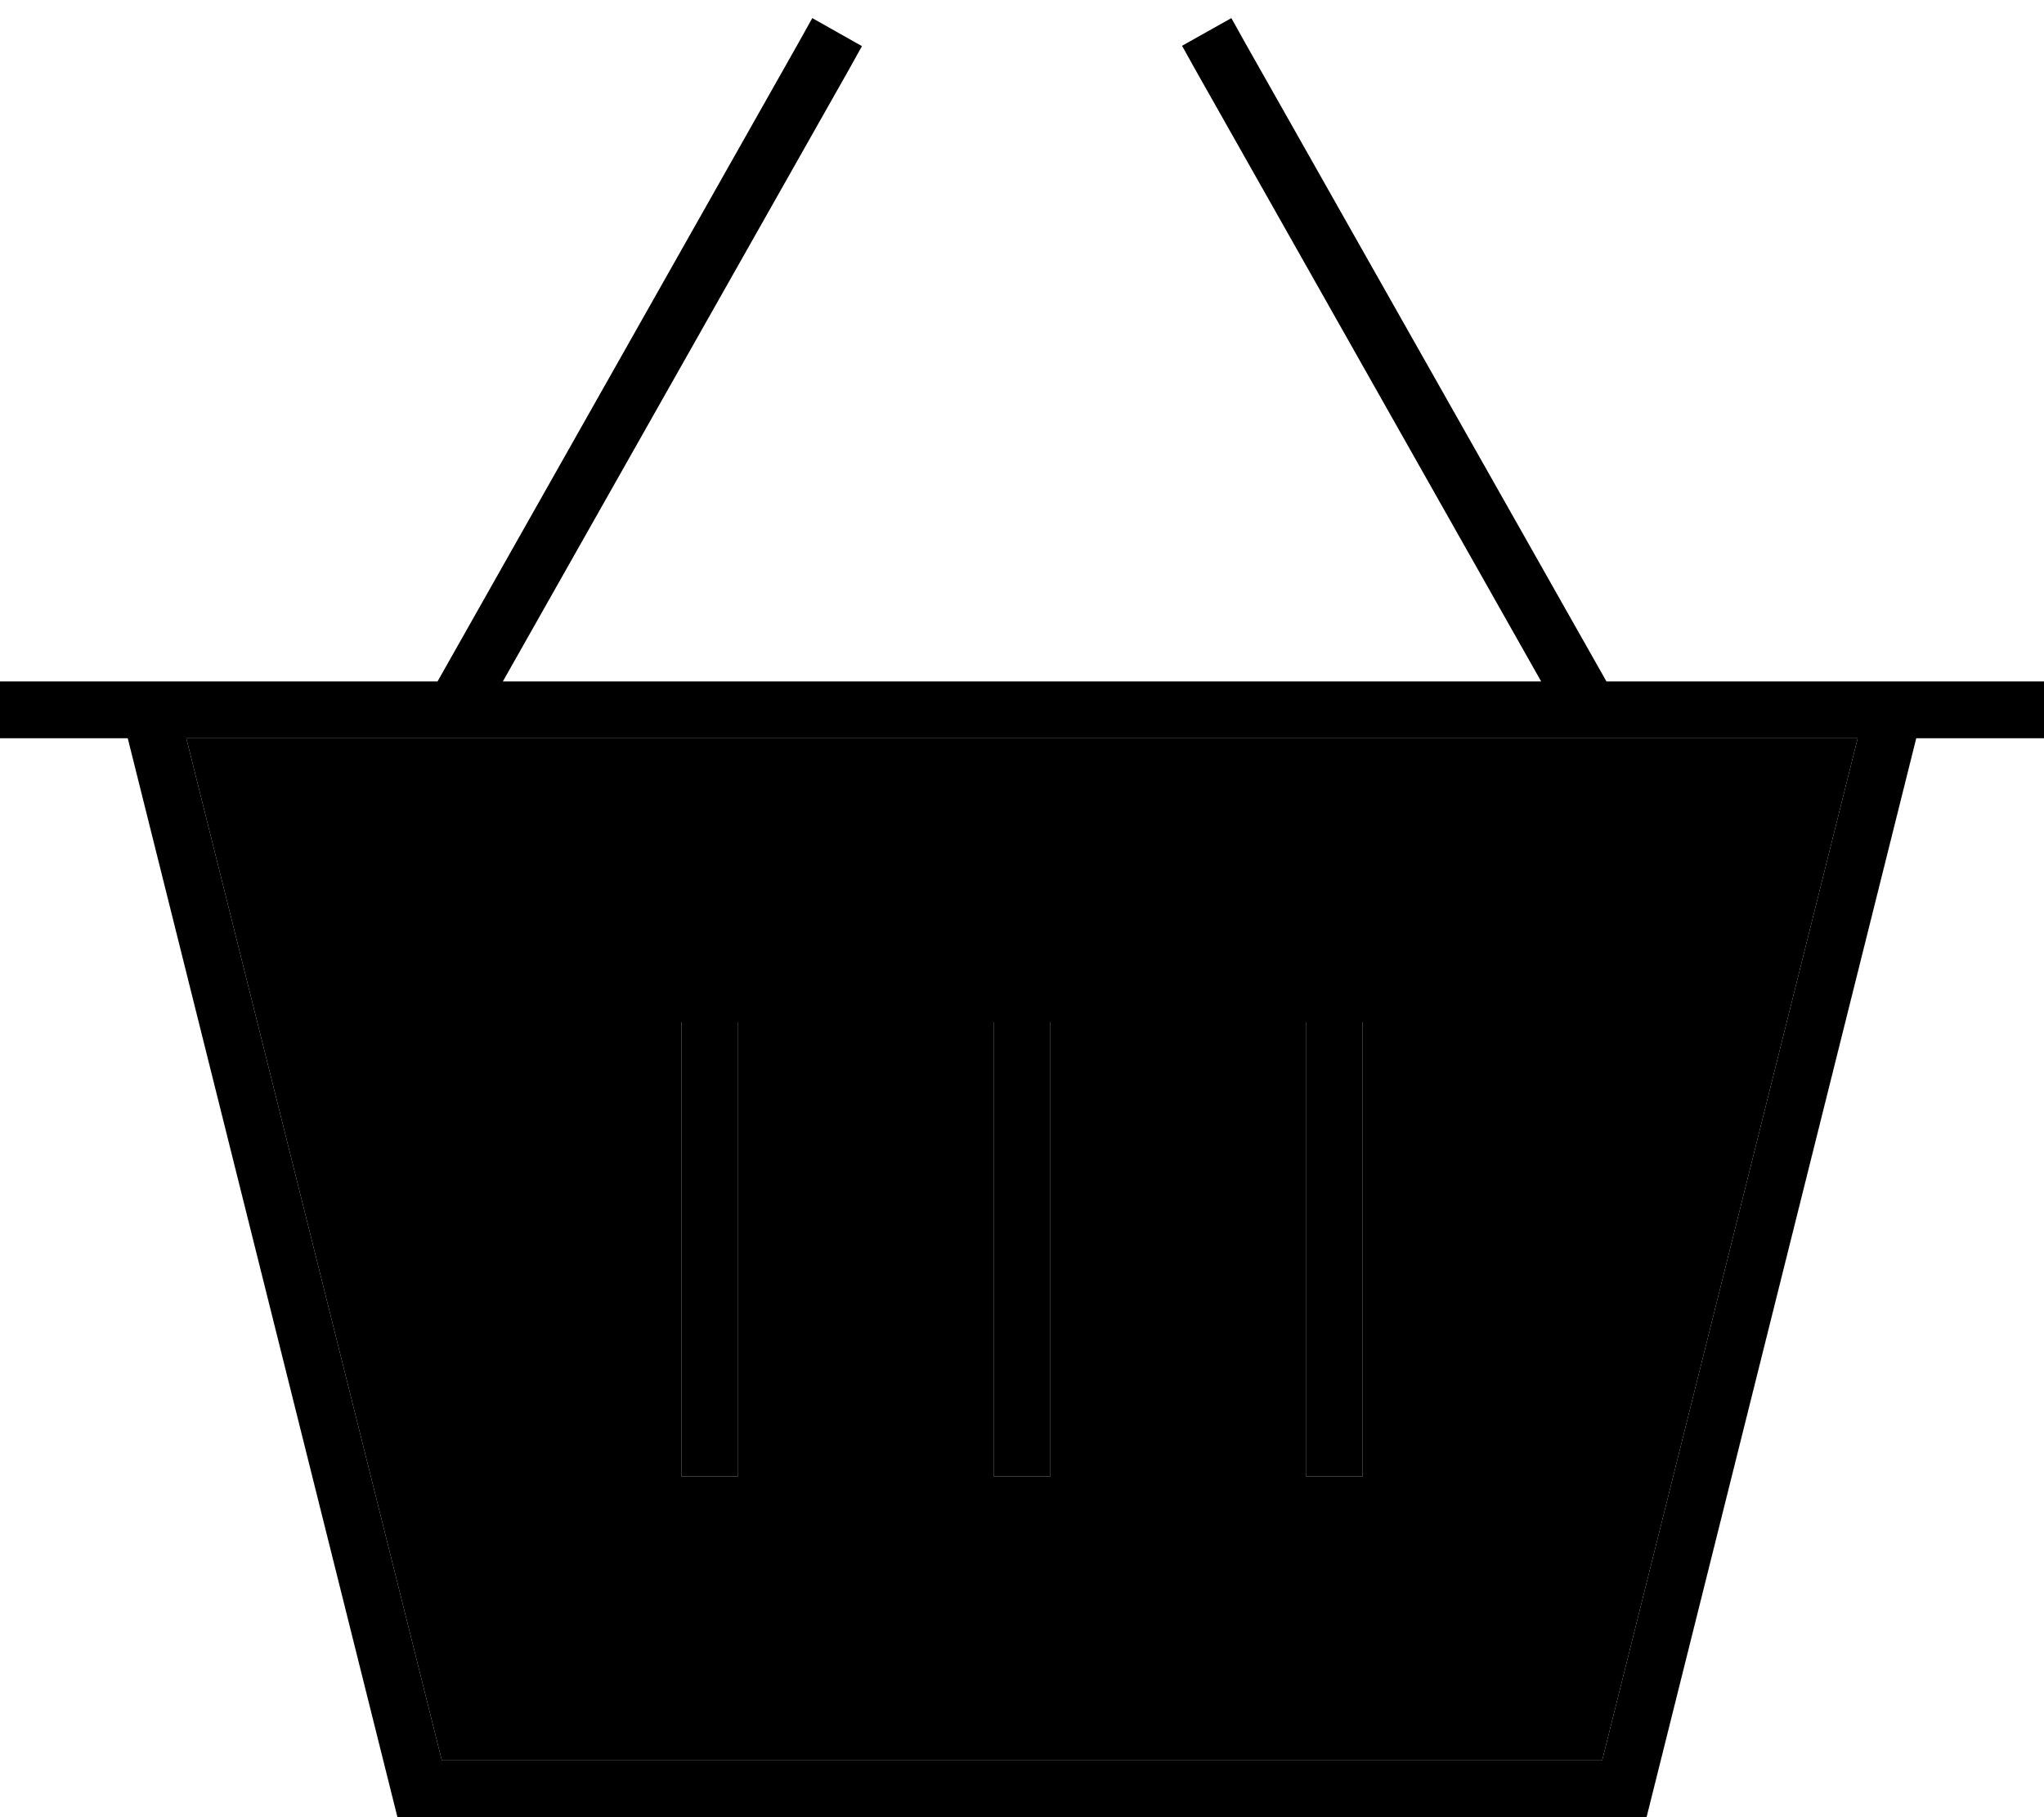 <svg xmlns="http://www.w3.org/2000/svg" viewBox="0 0 576 512"><path class="pr-icon-duotone-secondary" d="M52.5 208l471 0-72 288-327 0-72-288zM192 288l0 8 0 112 0 8 16 0 0-8 0-112 0-8-16 0zm88 0l0 8 0 112 0 8 16 0 0-8 0-112 0-8-16 0zm88 0l0 8 0 112 0 8 16 0 0-8 0-112 0-8-16 0z"/><path class="pr-icon-duotone-primary" d="M242.9 13l-3.9 7L141.7 192l292.6 0L337 19.9l-3.9-7L347 5.1l3.9 7L452.7 192l74.8 0 16.5 0 32 0 0 16-36 0L464 512l-352 0L36 208 0 208l0-16 32 0 16.5 0 74.8 0L225 12.1l3.9-7L242.9 13zM52.5 208l72 288 327 0 72-288-471 0zM208 296l0 112 0 8-16 0 0-8 0-112 0-8 16 0 0 8zm88-8l0 8 0 112 0 8-16 0 0-8 0-112 0-8 16 0zm88 8l0 112 0 8-16 0 0-8 0-112 0-8 16 0 0 8z"/></svg>
